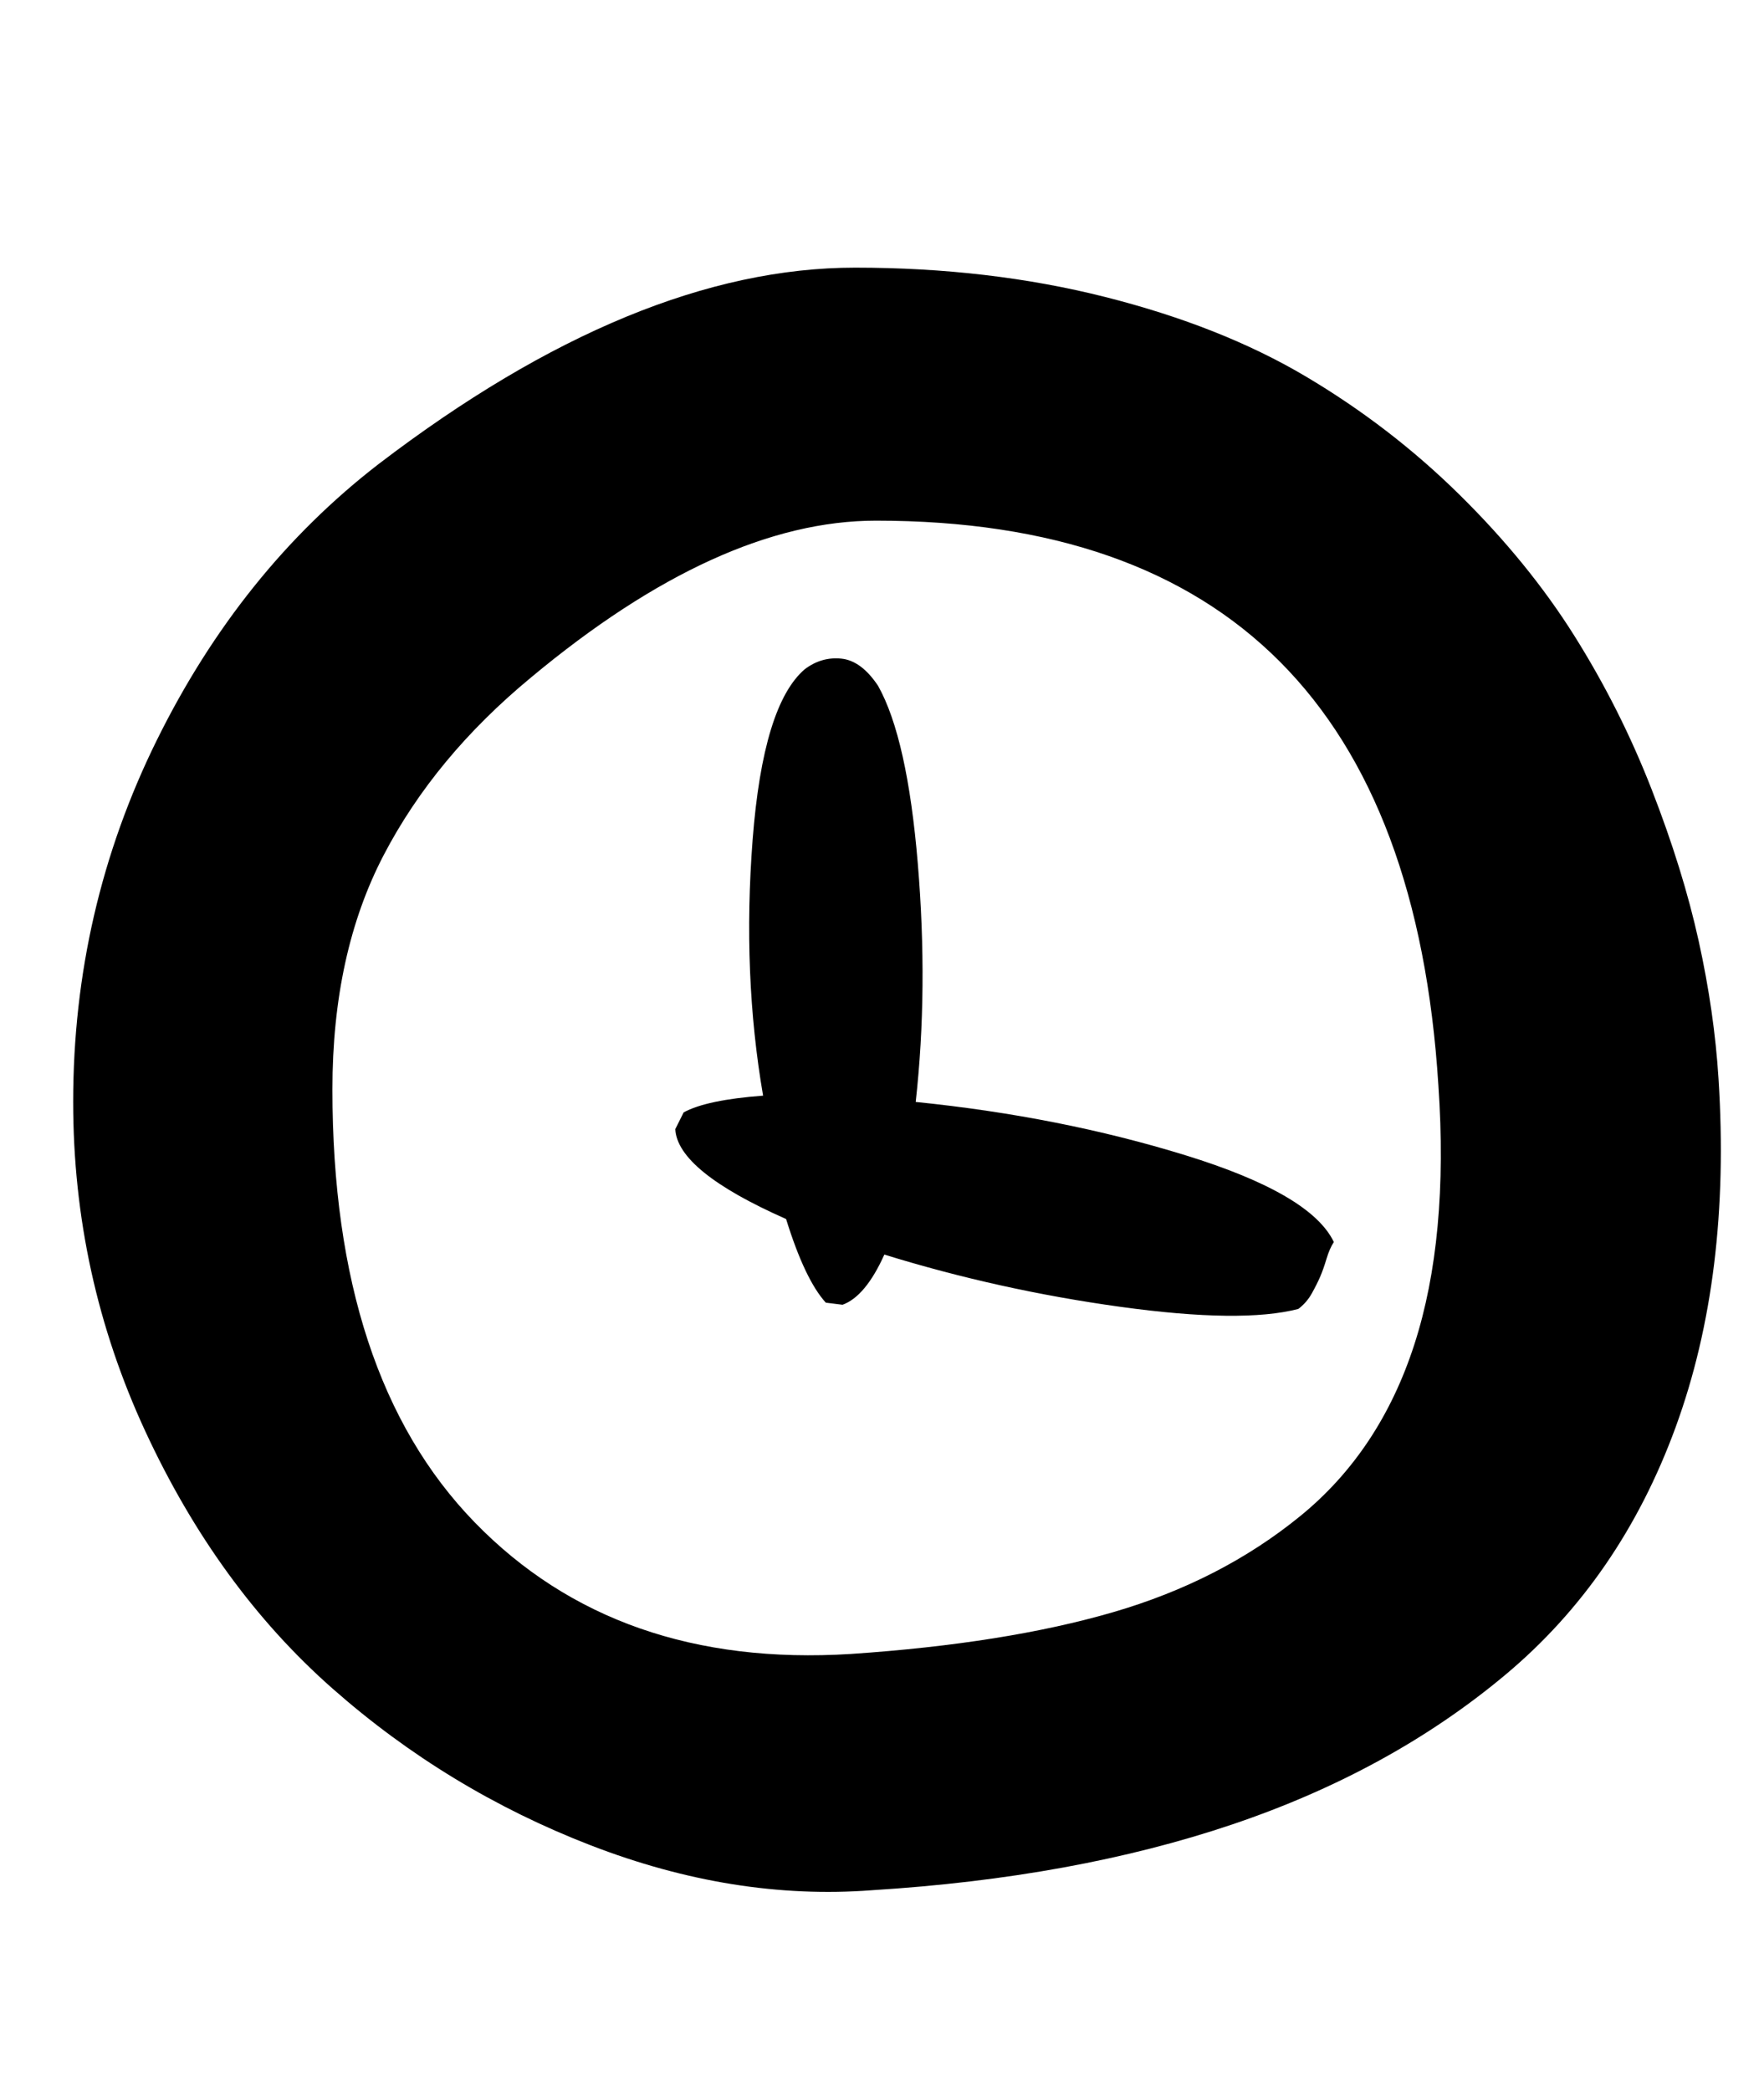 <svg xmlns="http://www.w3.org/2000/svg" width="27" height="32"><path d="M13.344 28.928q-2.112.16-4.304-.688t-3.952-2.4-2.864-3.936-1.104-5.04q0-2.944 1.28-5.536t3.392-4.224q3.936-3.008 7.296-3.008 2.048 0 3.824.448t3.072 1.216 2.352 1.808 1.76 2.16 1.184 2.352.72 2.32.304 2.112q.192 3.008-.656 5.328t-2.608 3.792-4.176 2.288-5.52 1.008zm-.32-3.616q2.368-.16 4.016-.64t2.864-1.472 1.744-2.624.368-3.968q-.544-8.64-8.608-8.64-2.4 0-5.28 2.4-1.472 1.216-2.256 2.72t-.784 3.584q0 4.384 2.176 6.624t5.76 2.016zm6.848-5.28q-.864.224-2.72-.032t-3.616-.8q-.288.64-.64.768l-.256-.032q-.32-.352-.608-1.28-1.664-.736-1.696-1.376l.128-.256q.352-.192 1.216-.256-.32-1.856-.16-3.92t.8-2.608q.256-.192.56-.16t.56.416q.448.8.608 2.72t-.032 3.648q2.208.224 4.128.816t2.272 1.328q-.064.096-.112.256t-.096.272-.128.256-.208.24z"/></svg>